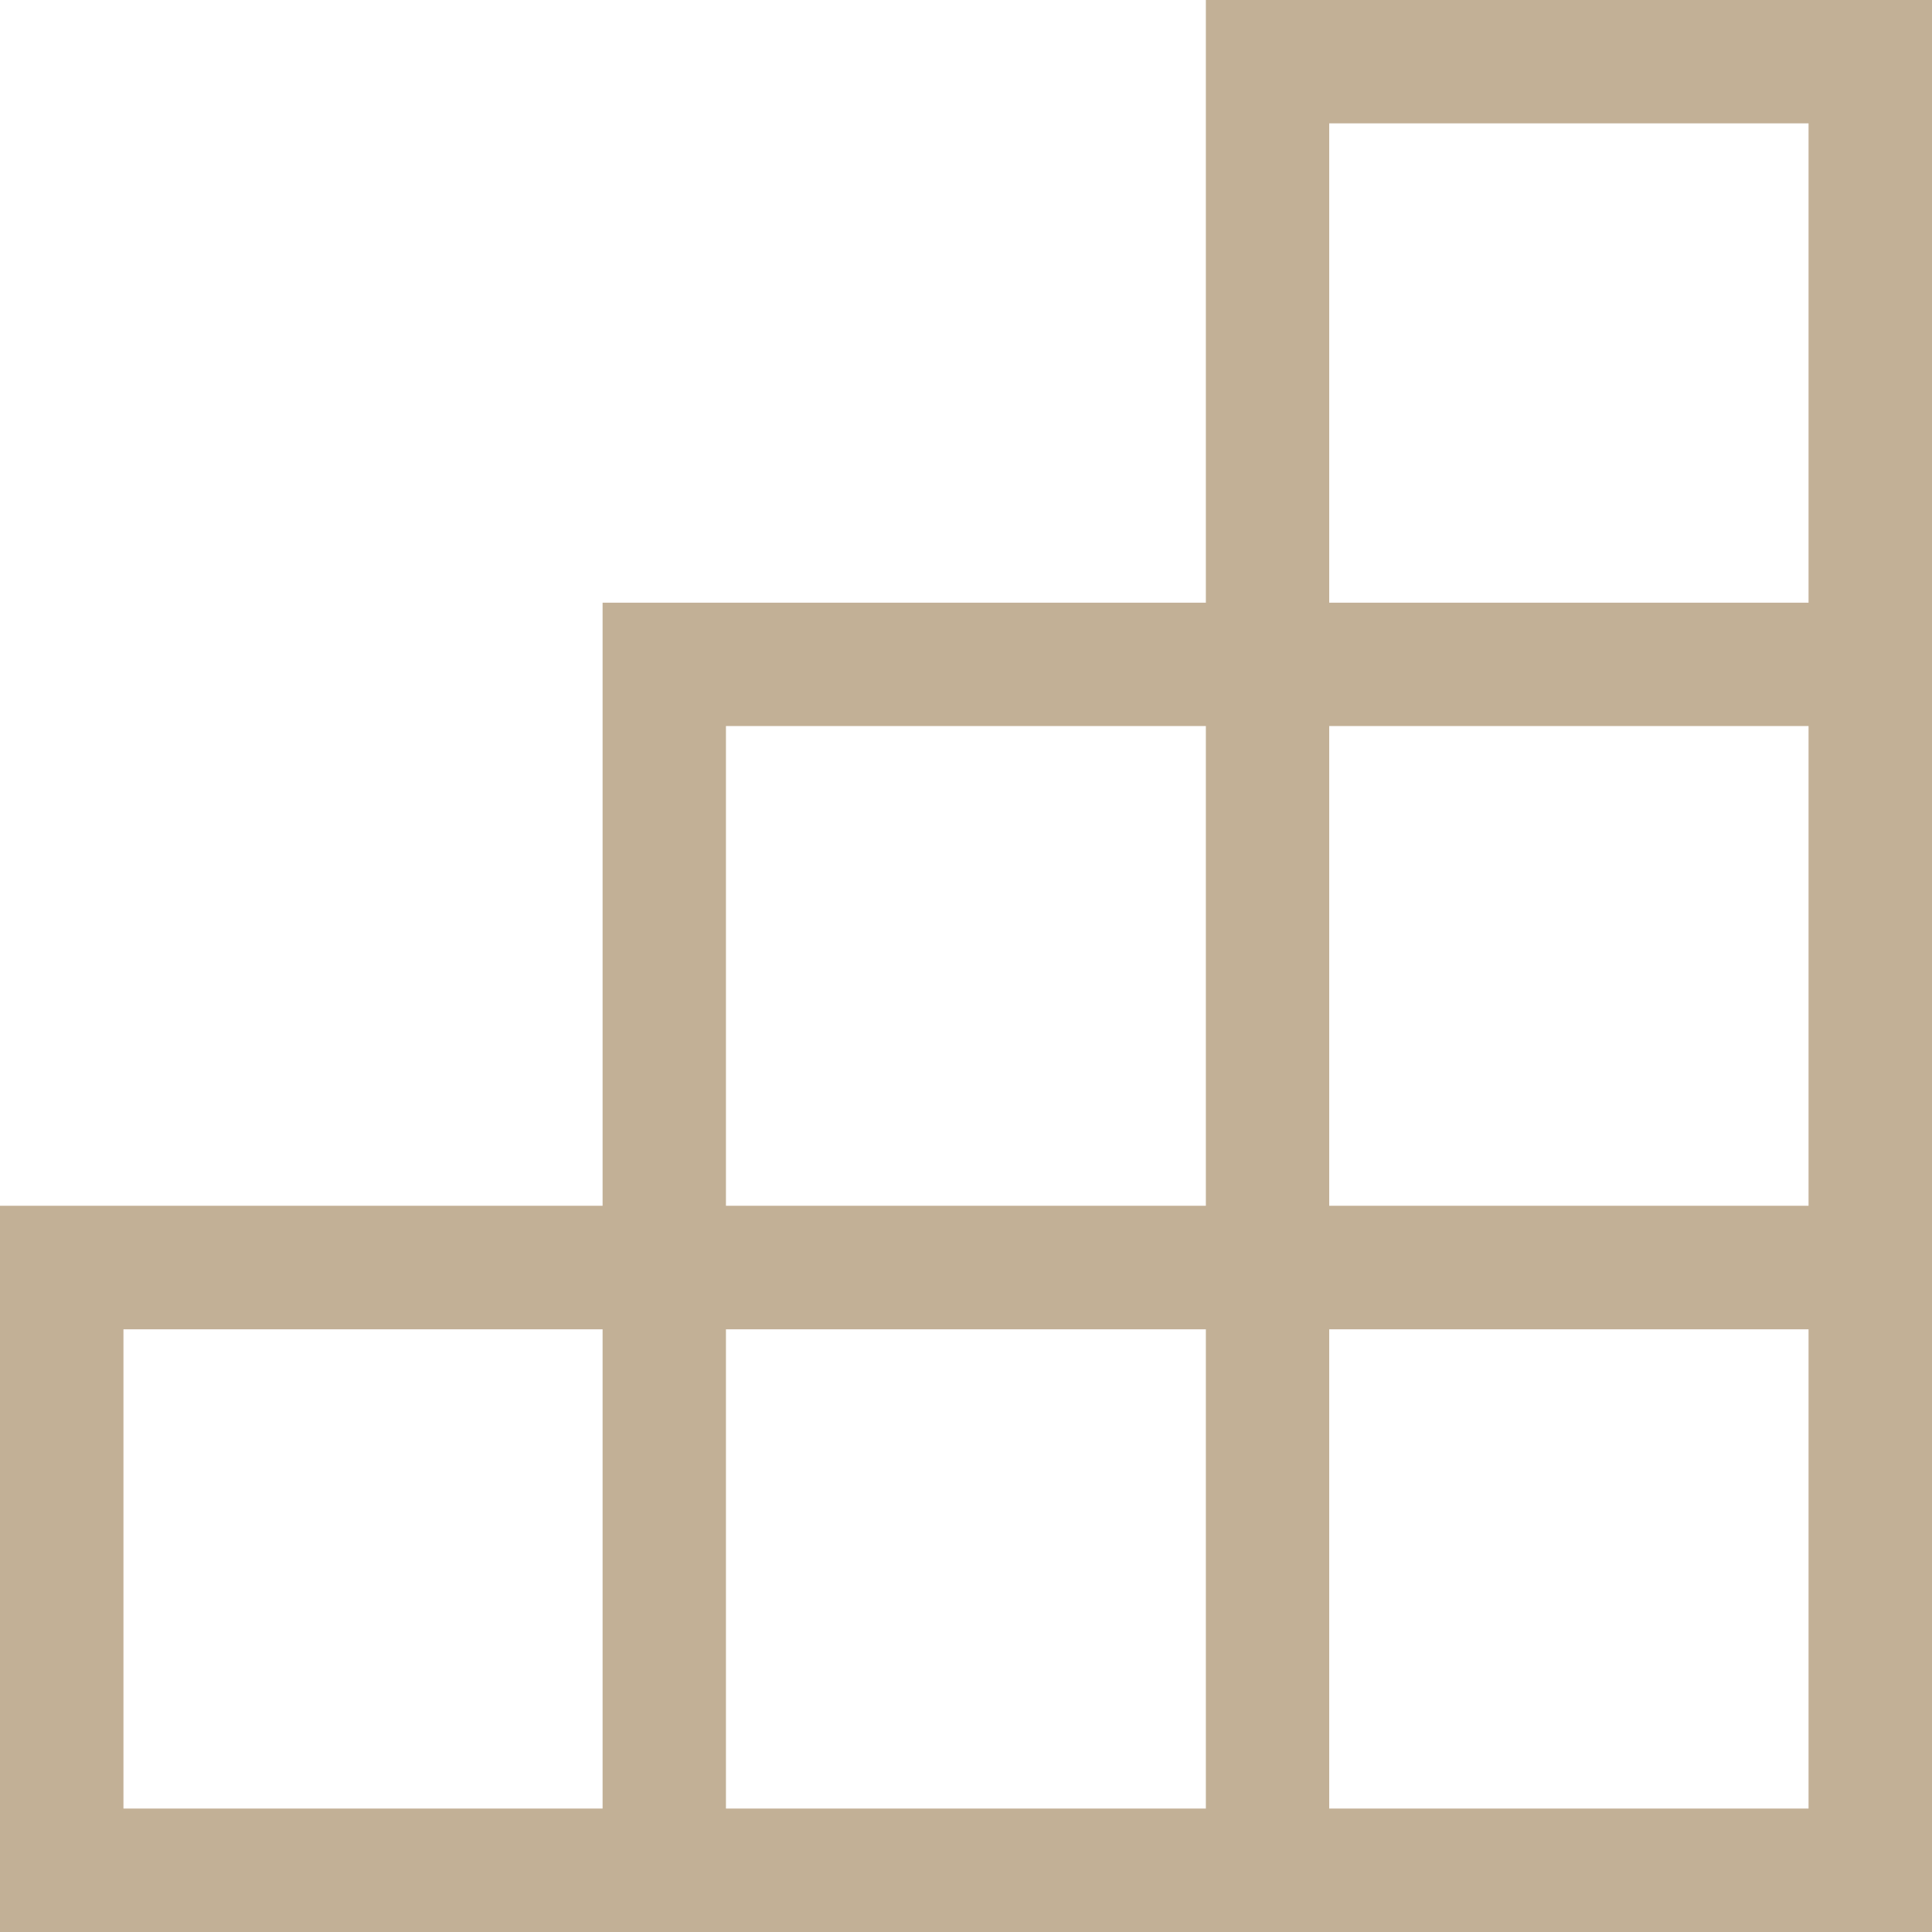 <svg width="20" height="20" viewBox="0 0 20 20" fill="none" xmlns="http://www.w3.org/2000/svg">
<g opacity="0.5" clip-path="url(#clip0_340_4923)">
<path d="M6.238 6.239H19.359V7.516H7.515V19.361H6.238V6.239Z" fill="#86612E"/>
<path d="M12.483 12.482H3.56977e-09V20H20V0H12.483V12.482ZM18.722 12.482H13.76V1.277H18.722V12.482V12.482ZM12.483 18.722H1.278V13.761H12.483V18.722ZM18.722 18.722H13.76V13.761H18.722V18.722V18.722Z" fill="#86612E"/>
</g>
<defs>
<clipPath id="clip0_340_4923">
<rect width="20" height="20" fill="white" transform="matrix(-1 0 0 1 20 0)"/>
</clipPath>
</defs>
</svg>
